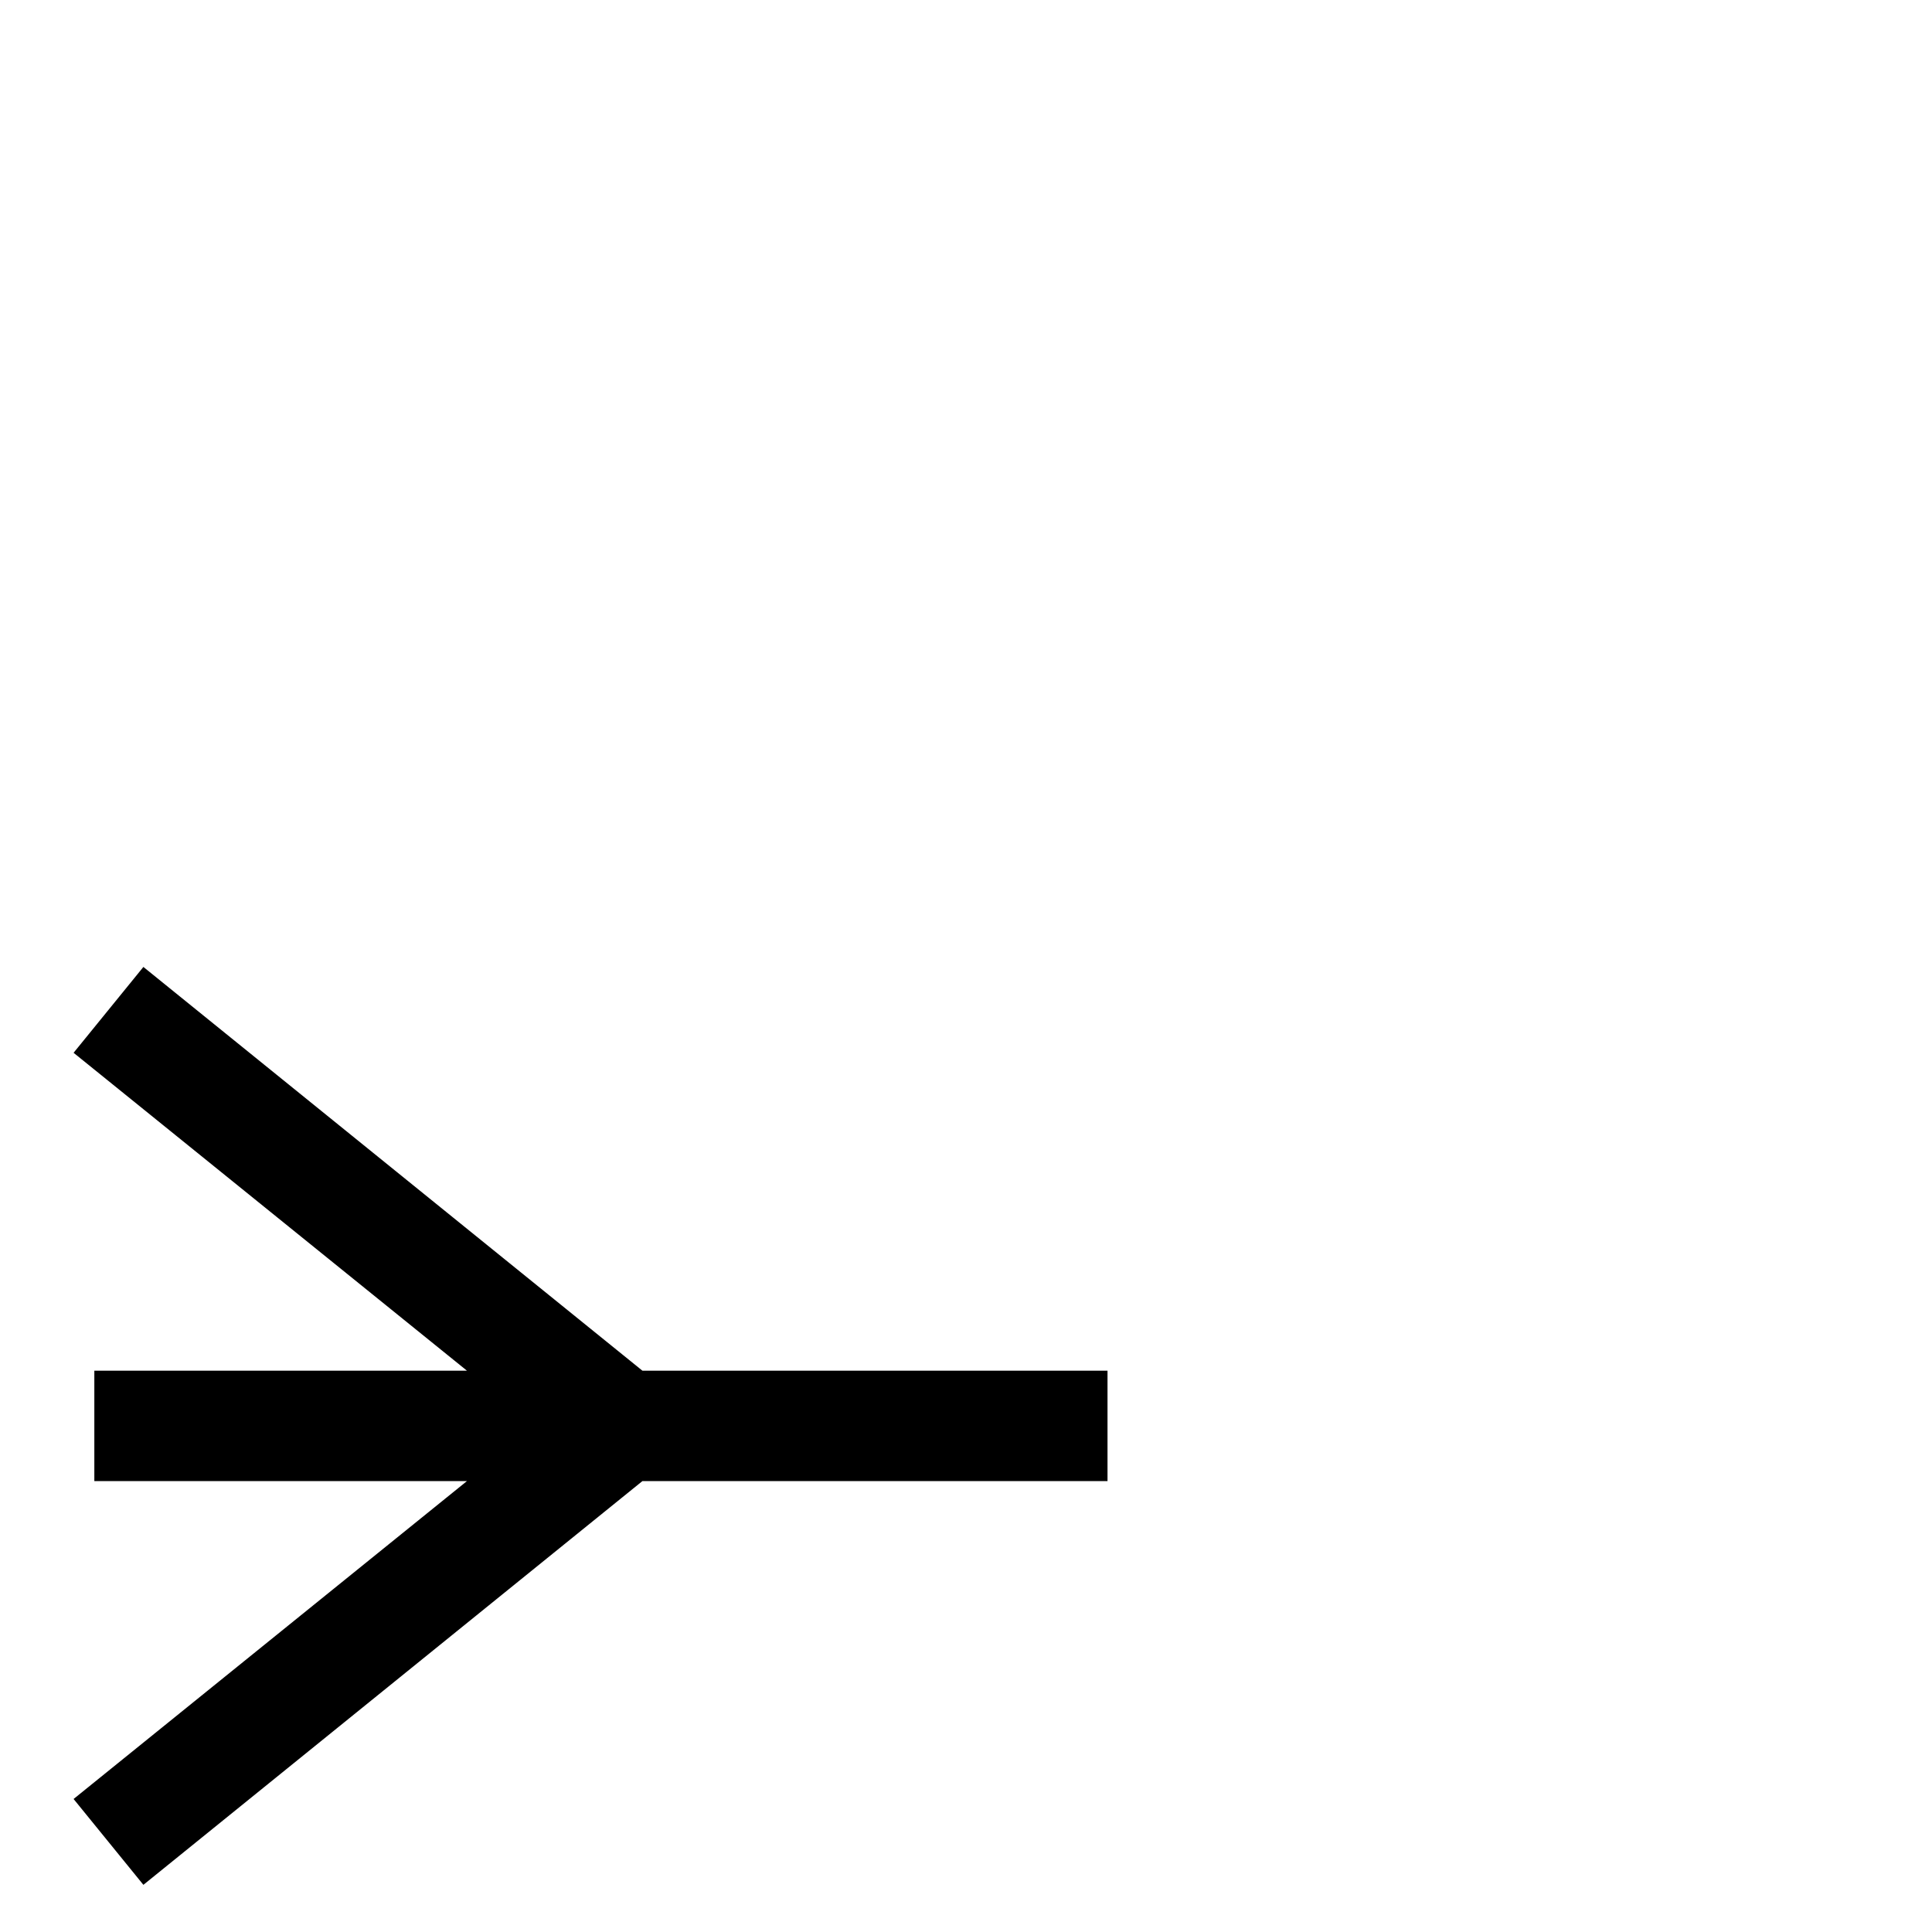 <?xml version="1.0" standalone="no"?>
<!DOCTYPE svg PUBLIC "-//W3C//DTD SVG 1.1//EN" "http://www.w3.org/Graphics/SVG/1.1/DTD/svg11.dtd" >
<svg viewBox="0 -442 2048 2048">
  <g transform="matrix(1 0 0 -1 0 1606)">
   <path fill="currentColor"
d="M1174 478h-493l-529 -428l-74 91l417 337h-395v117h395l-417 337l74 91l529 -428h493v-117z" />
  </g>

</svg>
